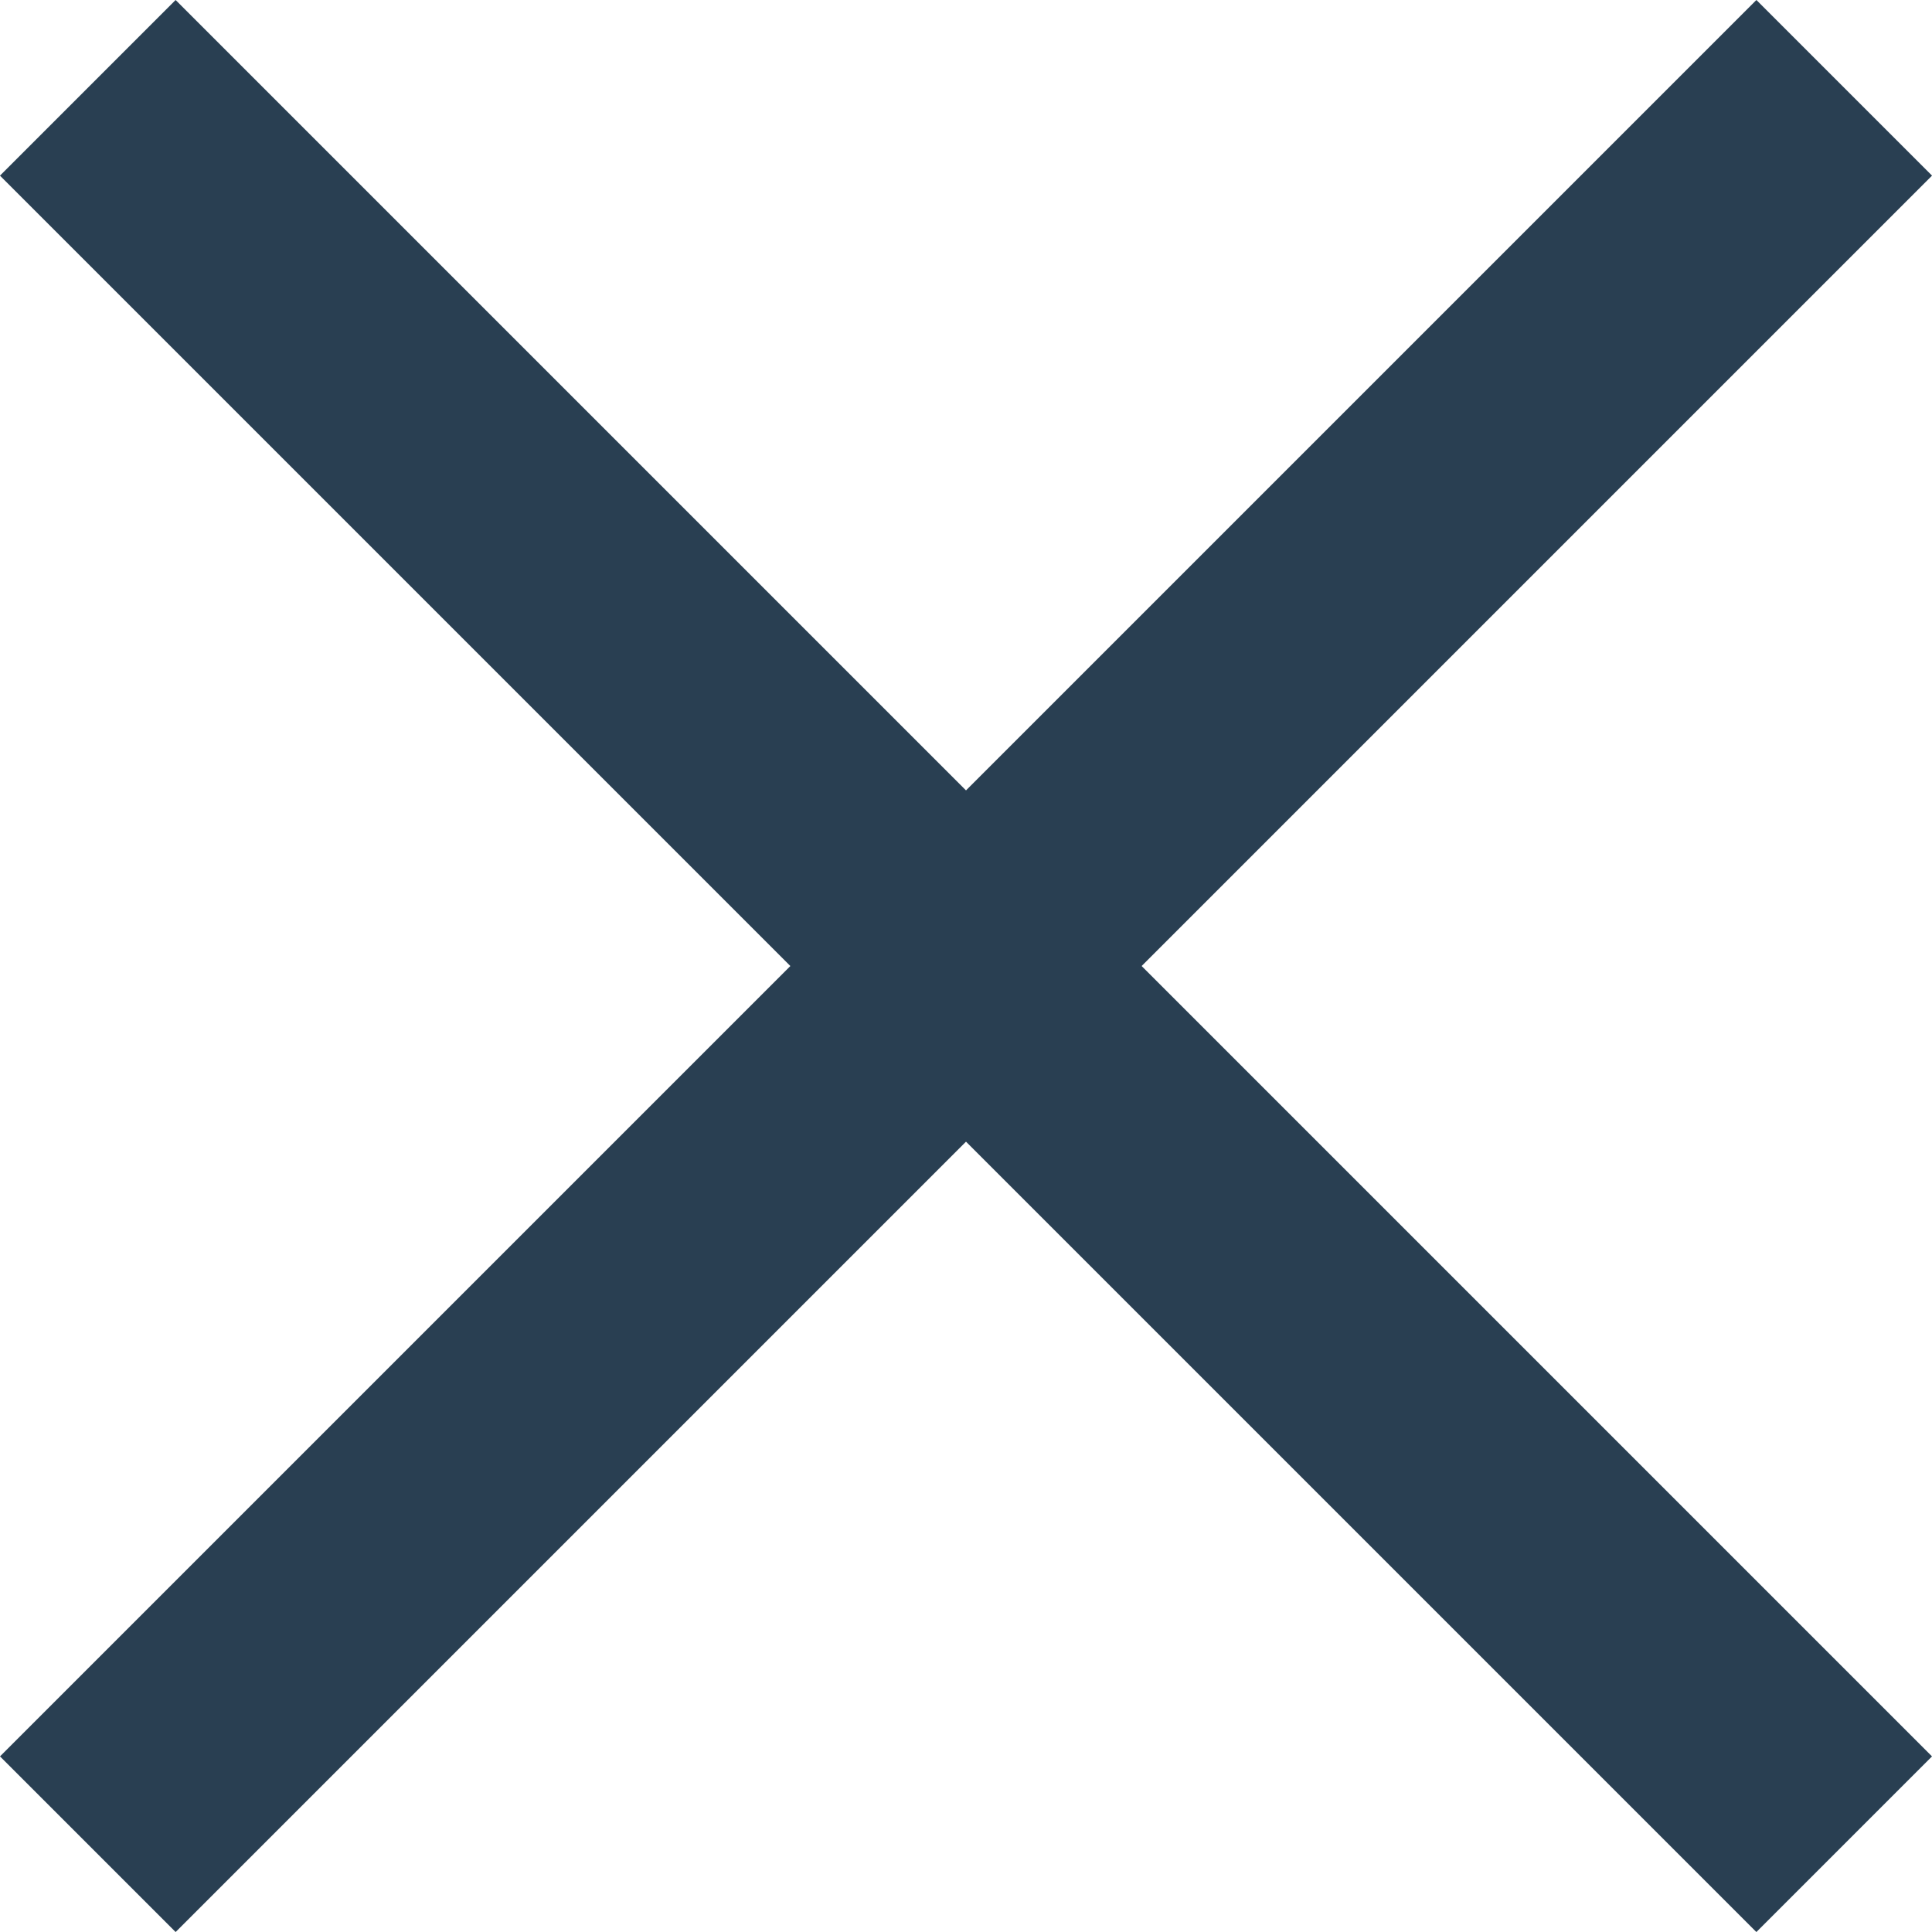 <svg xmlns="http://www.w3.org/2000/svg" width="15.556" height="15.556" viewBox="0 0 15.556 15.556">
  <g id="그룹_236" data-name="그룹 236" transform="translate(-2790.222 20)">
    <g id="그룹_235" data-name="그룹 235" transform="translate(17 -25)">
      <rect id="사각형_21" data-name="사각형 21" width="20" height="2" transform="translate(2773.222 19.142) rotate(-45)" fill="#293f52"/>
      <rect id="사각형_22" data-name="사각형 22" width="20" height="2" transform="translate(2774.636 5) rotate(45)" fill="#293f52"/>
    </g>
  </g>
</svg>
